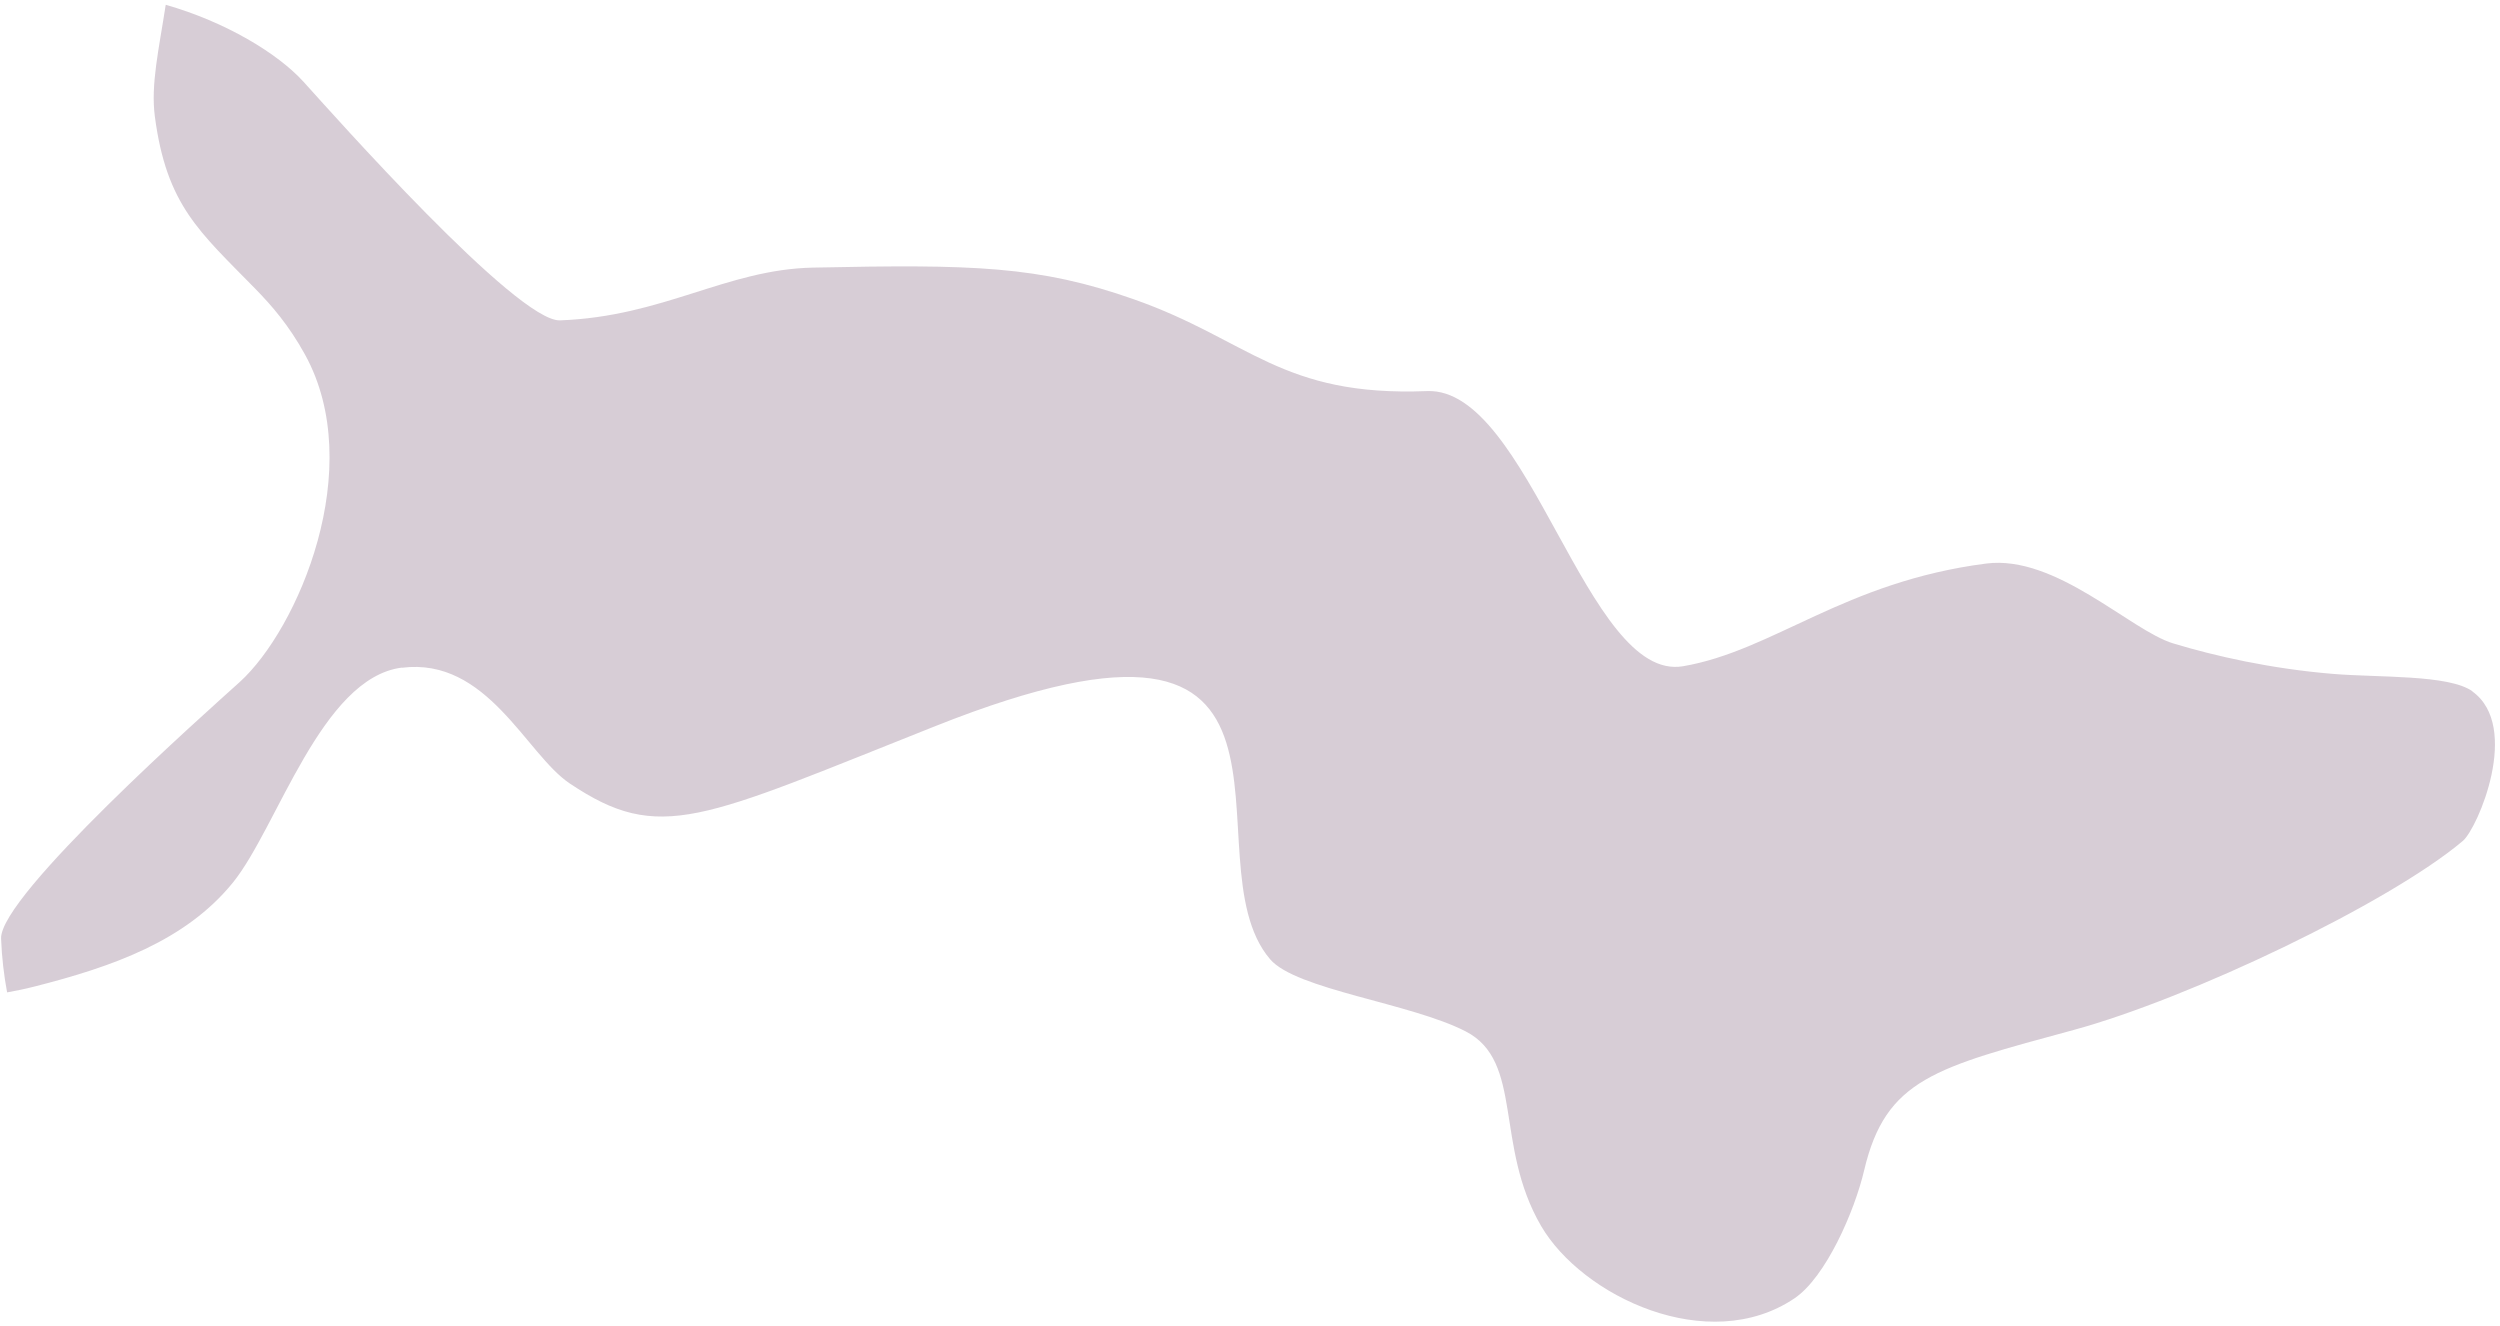 <svg width="345" height="183" viewBox="0 0 345 183" fill="none" xmlns="http://www.w3.org/2000/svg">
    <path opacity="0.7" d="M341.2 95.4C337.92 93.06 328.25 93.53 321.86 92.99C313.35 92.28 305.68 90.54 299.9 88.79C293.97 86.99 283.74 76.53 274.09 77.77C254.48 80.3 244.75 89.79 232.27 91.94C218.98 94.22 211.05 53.41 196.93 53.97C176.81 54.77 172.44 46.93 156.52 41.32C143.34 36.67 134.26 36.47 112.18 36.93C100.24 37.18 91.54 43.69 77.28 44.21C71.36 44.43 45.87 15.69 41.91 11.31C38.31 7.34 31.12 3.02 22.87 0.66C21.92 6.84 20.79 11.67 21.37 16.08C22.99 28.35 27.52 31.96 35.21 39.83C37.47 42.14 39.83 44.83 42.09 48.93C50.69 64.54 41.15 86.82 33.05 94.15C28.66 98.11 -0.07 123.6 0.15 129.52C0.25 132.17 0.55 134.63 0.98 136.95C2.24 136.72 3.48 136.47 4.69 136.16C15.56 133.4 25.6 129.85 32.13 121.81C38.28 114.23 44.33 93.54 55.46 92.13V92.15C67.24 90.66 72.61 104.08 78.6 108.1C91.1 116.5 96.7 113.06 129.11 100.19C186.49 77.38 163.32 118.38 175.27 132.37C178.86 136.58 194.66 138.41 202.28 142.34C210.29 146.48 206.18 158.03 212.67 169.18C218.32 178.88 235.74 187.19 247.64 179.17C251.94 176.27 255.92 167.19 257.25 161.52C260.22 148.88 267.06 147.33 286.18 142.13C302.14 137.79 329.69 124.64 339.87 116.05C341.92 114.32 347.95 100.25 341.17 95.41L341.2 95.4Z" fill="#C7B8C5"/>
</svg>